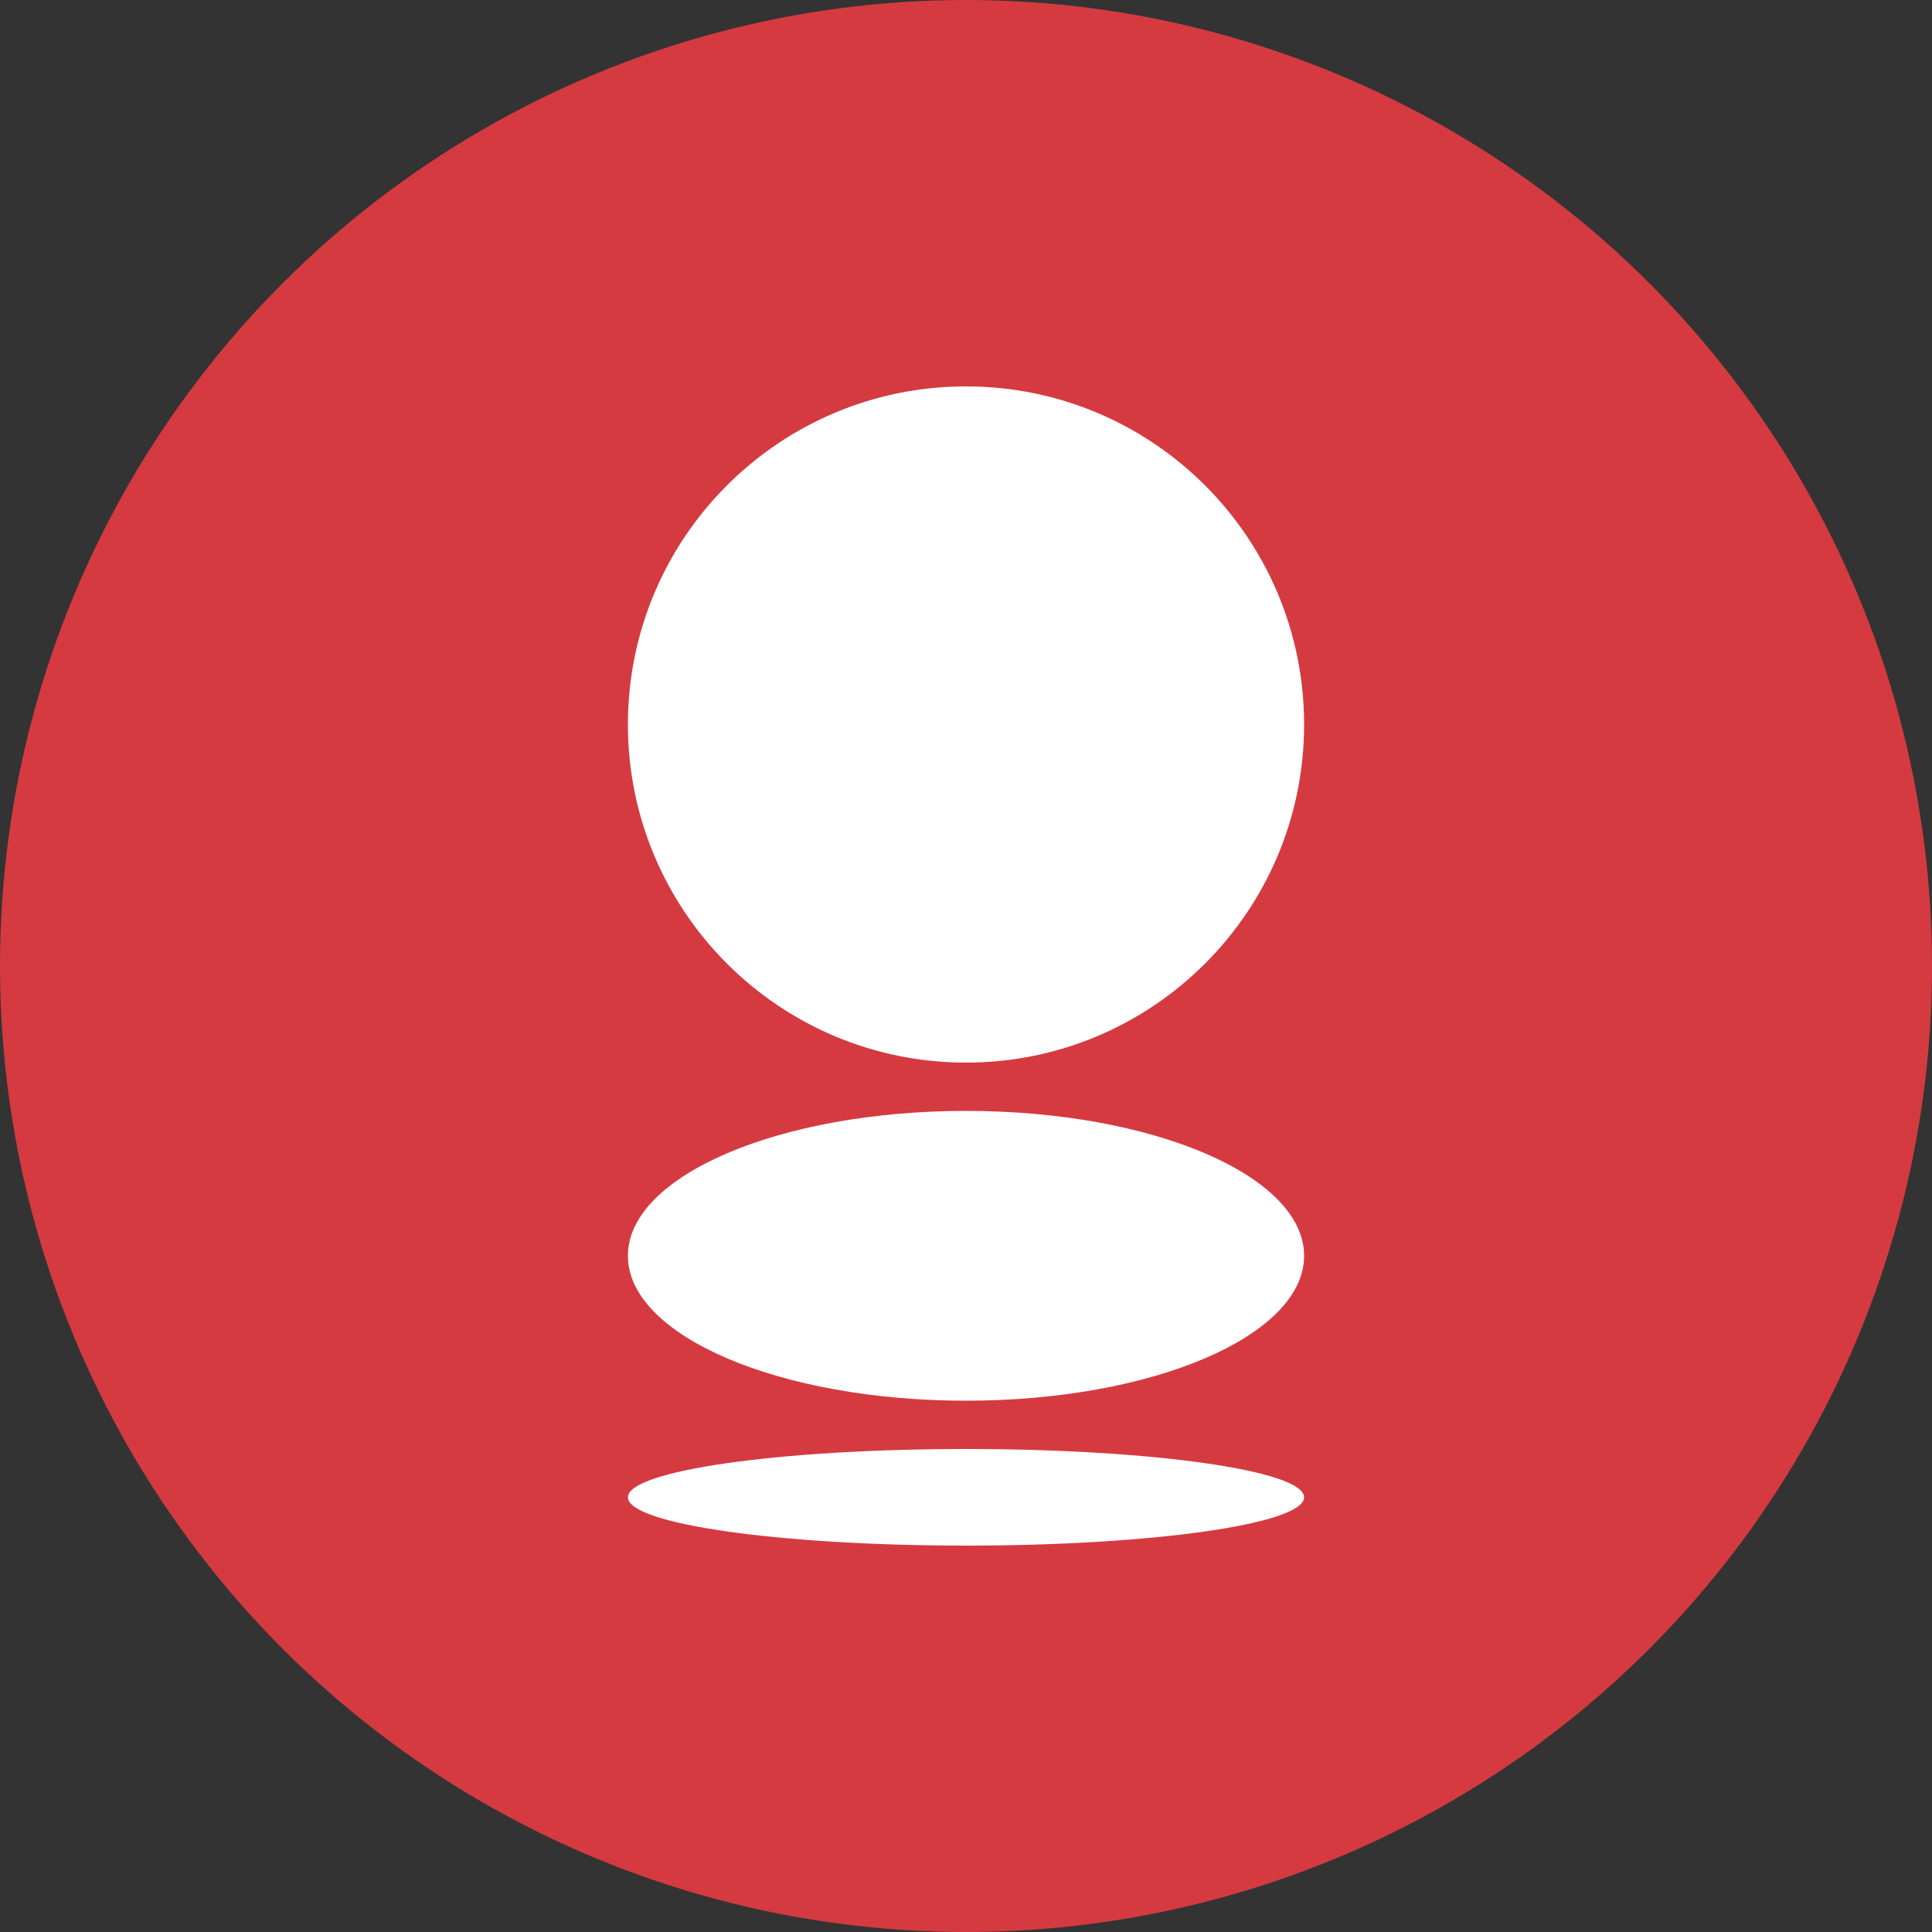 <svg width="40" height="40" viewBox="0 0 40 40" fill="none" xmlns="http://www.w3.org/2000/svg">
<rect x="0" y="0" width="40" height="40" fill="#333333" stroke="none"/>
<circle cx="20" cy="20" r="20" fill="#D53A41"/>
<path d="M27 15C27 18.866 23.866 22 20 22C16.134 22 13 18.866 13 15C13 11.134 16.134 8 20 8C23.866 8 27 11.134 27 15Z" fill="white"/>
<path d="M27 26C27 27.657 23.866 29 20 29C16.134 29 13 27.657 13 26C13 24.343 16.134 23 20 23C23.866 23 27 24.343 27 26Z" fill="white"/>
<path d="M20 32C23.866 32 27 31.552 27 31C27 30.448 23.866 30 20 30C16.134 30 13 30.448 13 31C13 31.552 16.134 32 20 32Z" fill="white"/>
</svg>
